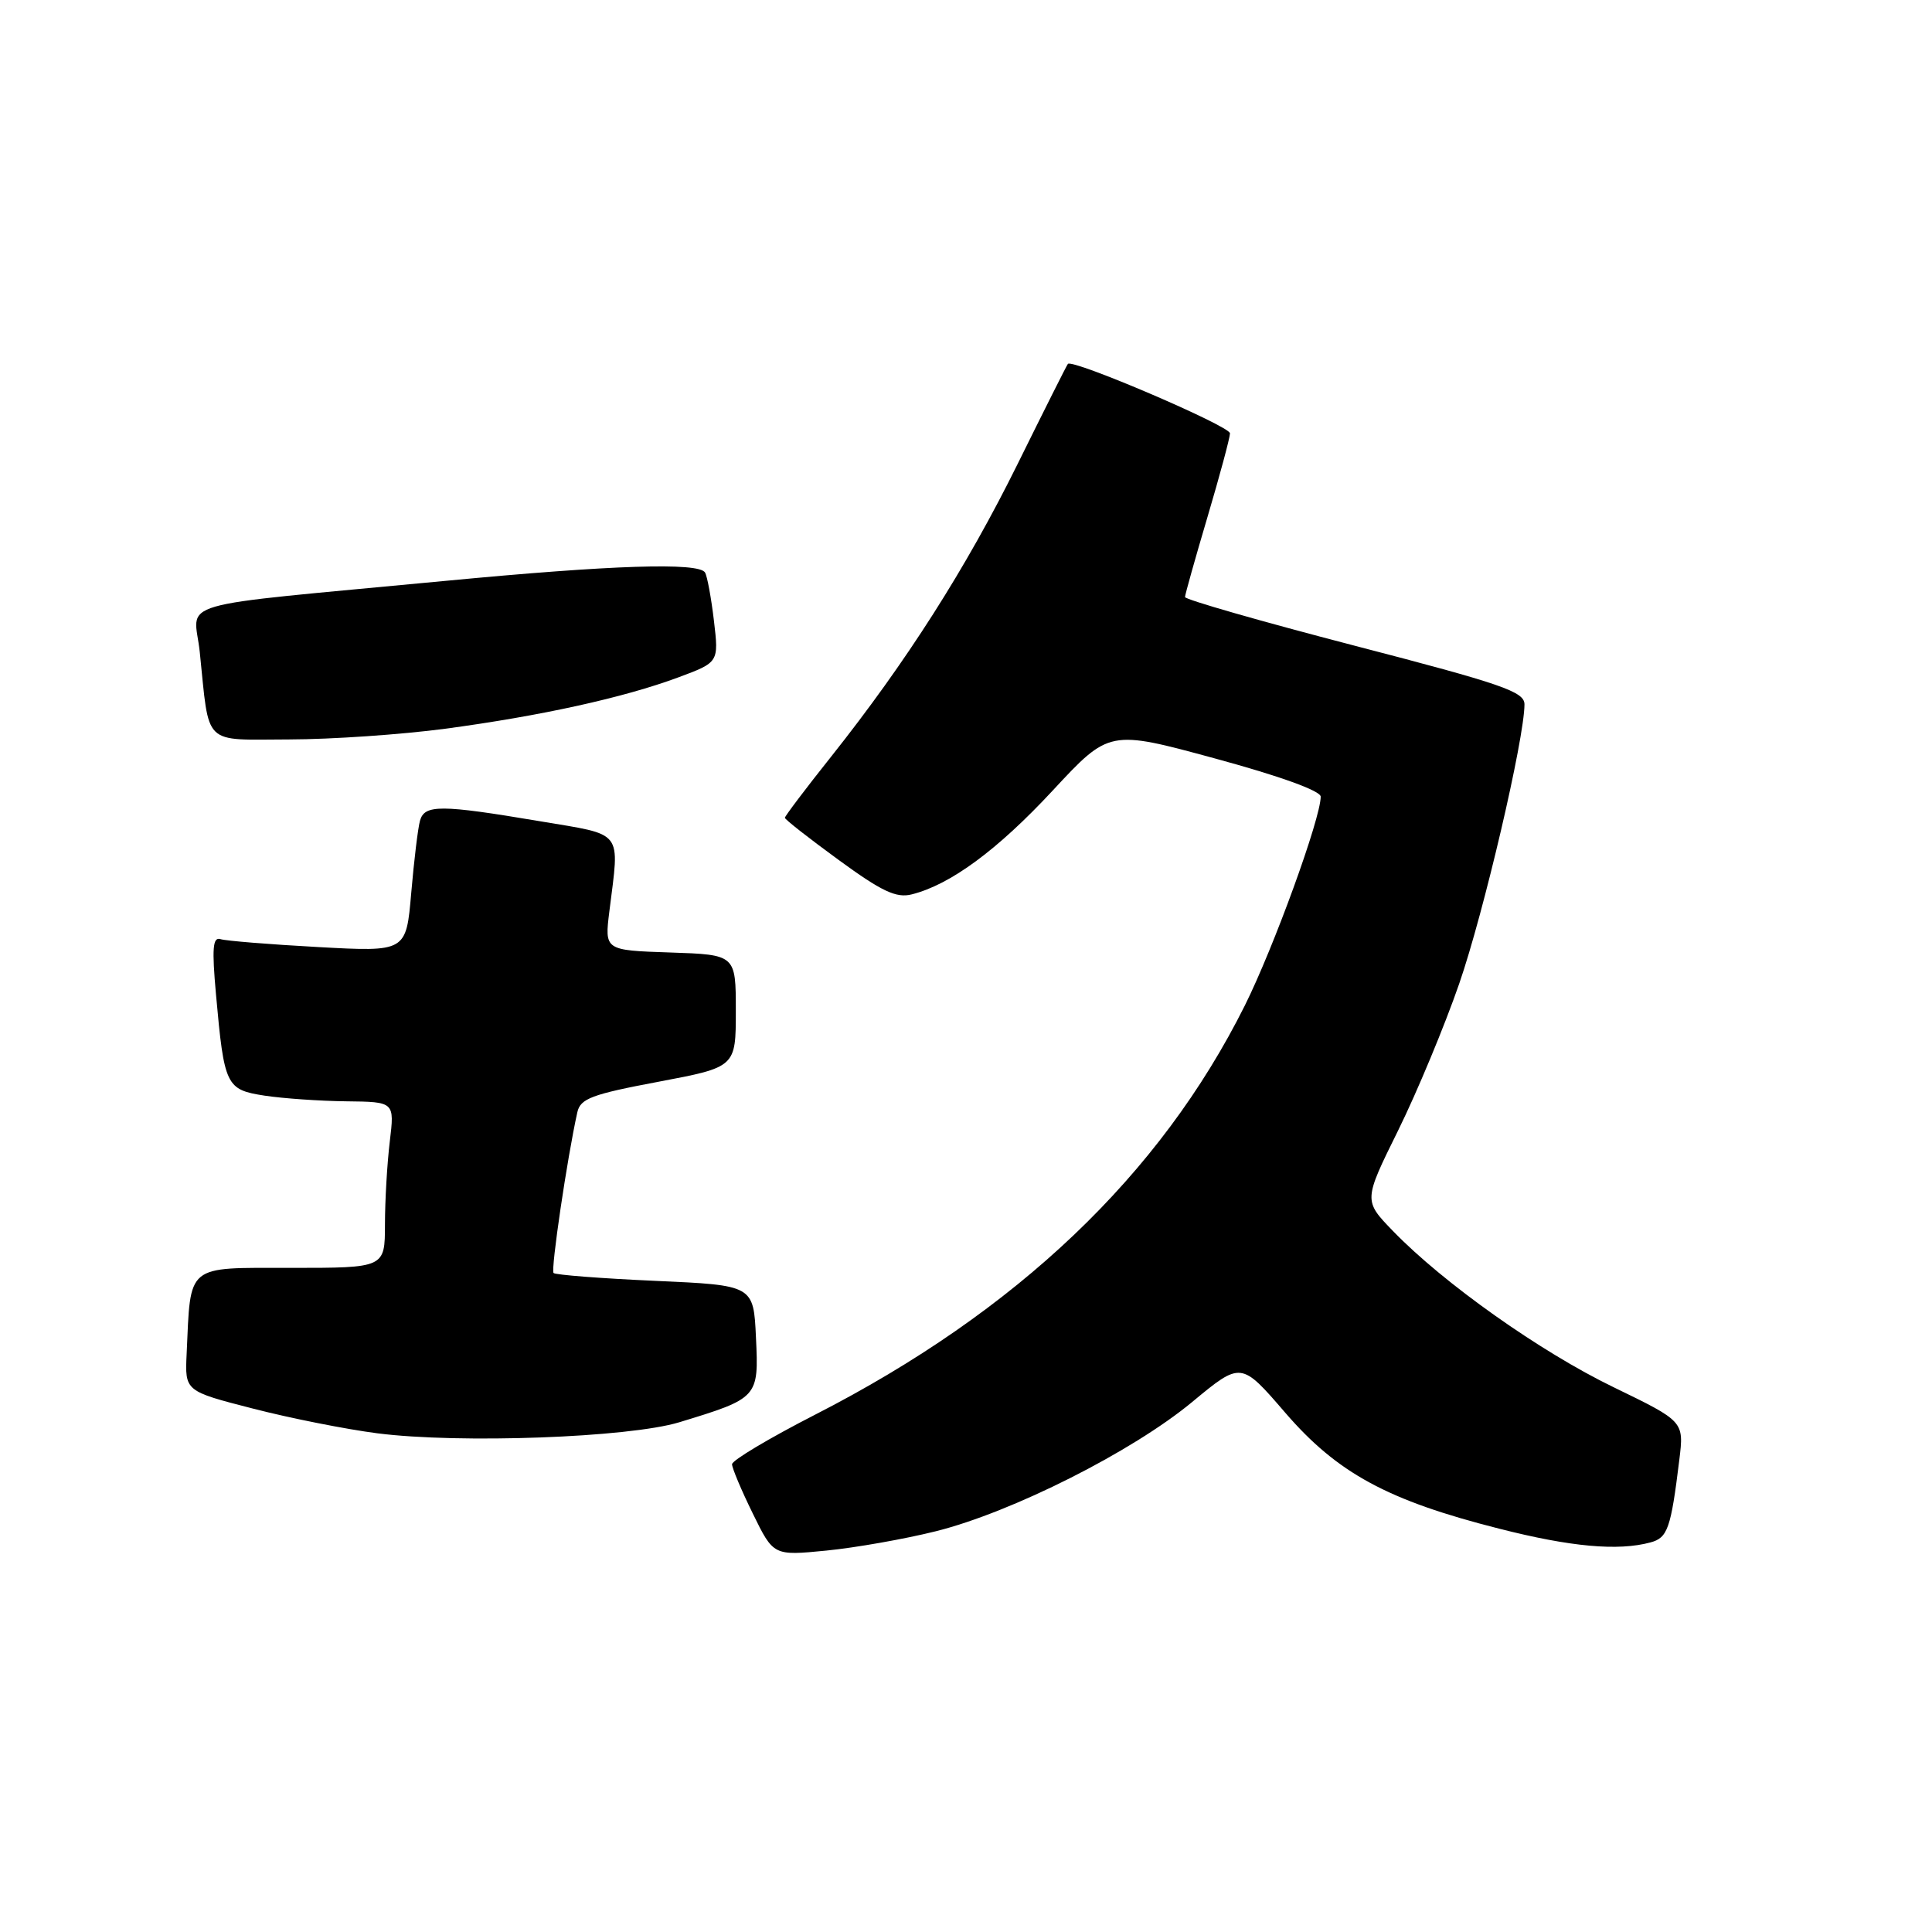 <?xml version="1.0" encoding="UTF-8" standalone="no"?>
<!DOCTYPE svg PUBLIC "-//W3C//DTD SVG 1.1//EN" "http://www.w3.org/Graphics/SVG/1.1/DTD/svg11.dtd" >
<svg xmlns="http://www.w3.org/2000/svg" xmlns:xlink="http://www.w3.org/1999/xlink" version="1.1" viewBox="0 0 256 256">
 <g >
 <path fill="currentColor"
d=" M 124.00 202.90 C 134.10 200.38 150.06 192.33 157.97 185.77 C 164.45 180.40 164.45 180.40 170.30 187.19 C 177.21 195.20 183.88 198.82 198.66 202.56 C 208.12 204.97 214.40 205.54 218.69 204.38 C 220.97 203.77 221.40 202.57 222.52 193.42 C 223.14 188.34 223.14 188.34 213.82 183.82 C 204.09 179.11 191.27 170.03 184.58 163.12 C 180.67 159.08 180.67 159.08 185.26 149.79 C 187.78 144.68 191.42 135.93 193.35 130.35 C 196.60 120.97 202.00 97.84 202.00 93.33 C 202.00 91.65 199.07 90.64 179.50 85.56 C 167.12 82.34 157.01 79.44 157.02 79.11 C 157.03 78.77 158.37 74.00 160.00 68.50 C 161.63 63.00 162.97 58.01 162.98 57.42 C 163.00 56.46 142.09 47.51 141.50 48.22 C 141.36 48.37 138.36 54.35 134.83 61.50 C 127.99 75.33 120.08 87.73 110.12 100.27 C 106.75 104.50 104.00 108.15 104.00 108.36 C 104.00 108.58 107.21 111.09 111.13 113.95 C 116.84 118.12 118.76 119.03 120.81 118.51 C 125.93 117.23 132.17 112.63 139.49 104.75 C 146.98 96.69 146.98 96.69 160.99 100.50 C 169.57 102.83 175.00 104.79 175.00 105.56 C 175.00 108.43 168.78 125.54 164.95 133.23 C 153.73 155.70 134.75 173.77 107.97 187.47 C 101.94 190.56 97.00 193.50 97.00 194.02 C 97.00 194.53 98.24 197.48 99.75 200.55 C 102.49 206.15 102.49 206.15 109.50 205.46 C 113.35 205.08 119.88 203.93 124.00 202.90 Z  M 90.00 188.46 C 100.47 185.27 100.55 185.19 100.17 177.25 C 99.85 170.30 99.85 170.30 86.83 169.72 C 79.66 169.40 73.60 168.93 73.35 168.68 C 72.96 168.29 75.15 153.44 76.50 147.38 C 76.90 145.57 78.41 145.00 87.24 143.34 C 97.50 141.40 97.50 141.40 97.50 133.95 C 97.50 126.50 97.50 126.50 88.80 126.21 C 80.10 125.92 80.10 125.92 80.75 120.71 C 82.10 109.85 82.77 110.71 71.50 108.81 C 58.36 106.60 56.25 106.59 55.65 108.75 C 55.38 109.71 54.86 114.02 54.49 118.32 C 53.82 126.13 53.82 126.13 42.16 125.49 C 35.75 125.14 29.92 124.67 29.21 124.44 C 28.19 124.12 28.07 125.67 28.62 131.77 C 29.71 143.91 29.95 144.39 35.07 145.18 C 37.51 145.55 42.38 145.89 45.89 145.93 C 52.28 146.00 52.28 146.00 51.65 151.25 C 51.30 154.14 51.01 159.09 51.01 162.25 C 51.00 168.00 51.00 168.00 38.55 168.00 C 24.53 168.00 25.28 167.38 24.73 179.41 C 24.50 184.33 24.50 184.33 33.50 186.64 C 38.45 187.92 45.88 189.39 50.00 189.92 C 60.88 191.31 83.31 190.49 90.00 188.46 Z  M 59.00 96.56 C 71.67 94.86 82.63 92.45 89.87 89.76 C 95.25 87.76 95.25 87.76 94.60 82.25 C 94.24 79.21 93.71 76.34 93.42 75.86 C 92.57 74.49 81.13 74.86 59.00 76.97 C 21.84 80.51 25.74 79.38 26.47 86.40 C 27.78 99.03 26.73 98.00 38.33 97.98 C 43.92 97.97 53.22 97.33 59.00 96.56 Z "/>
</g>
</svg>